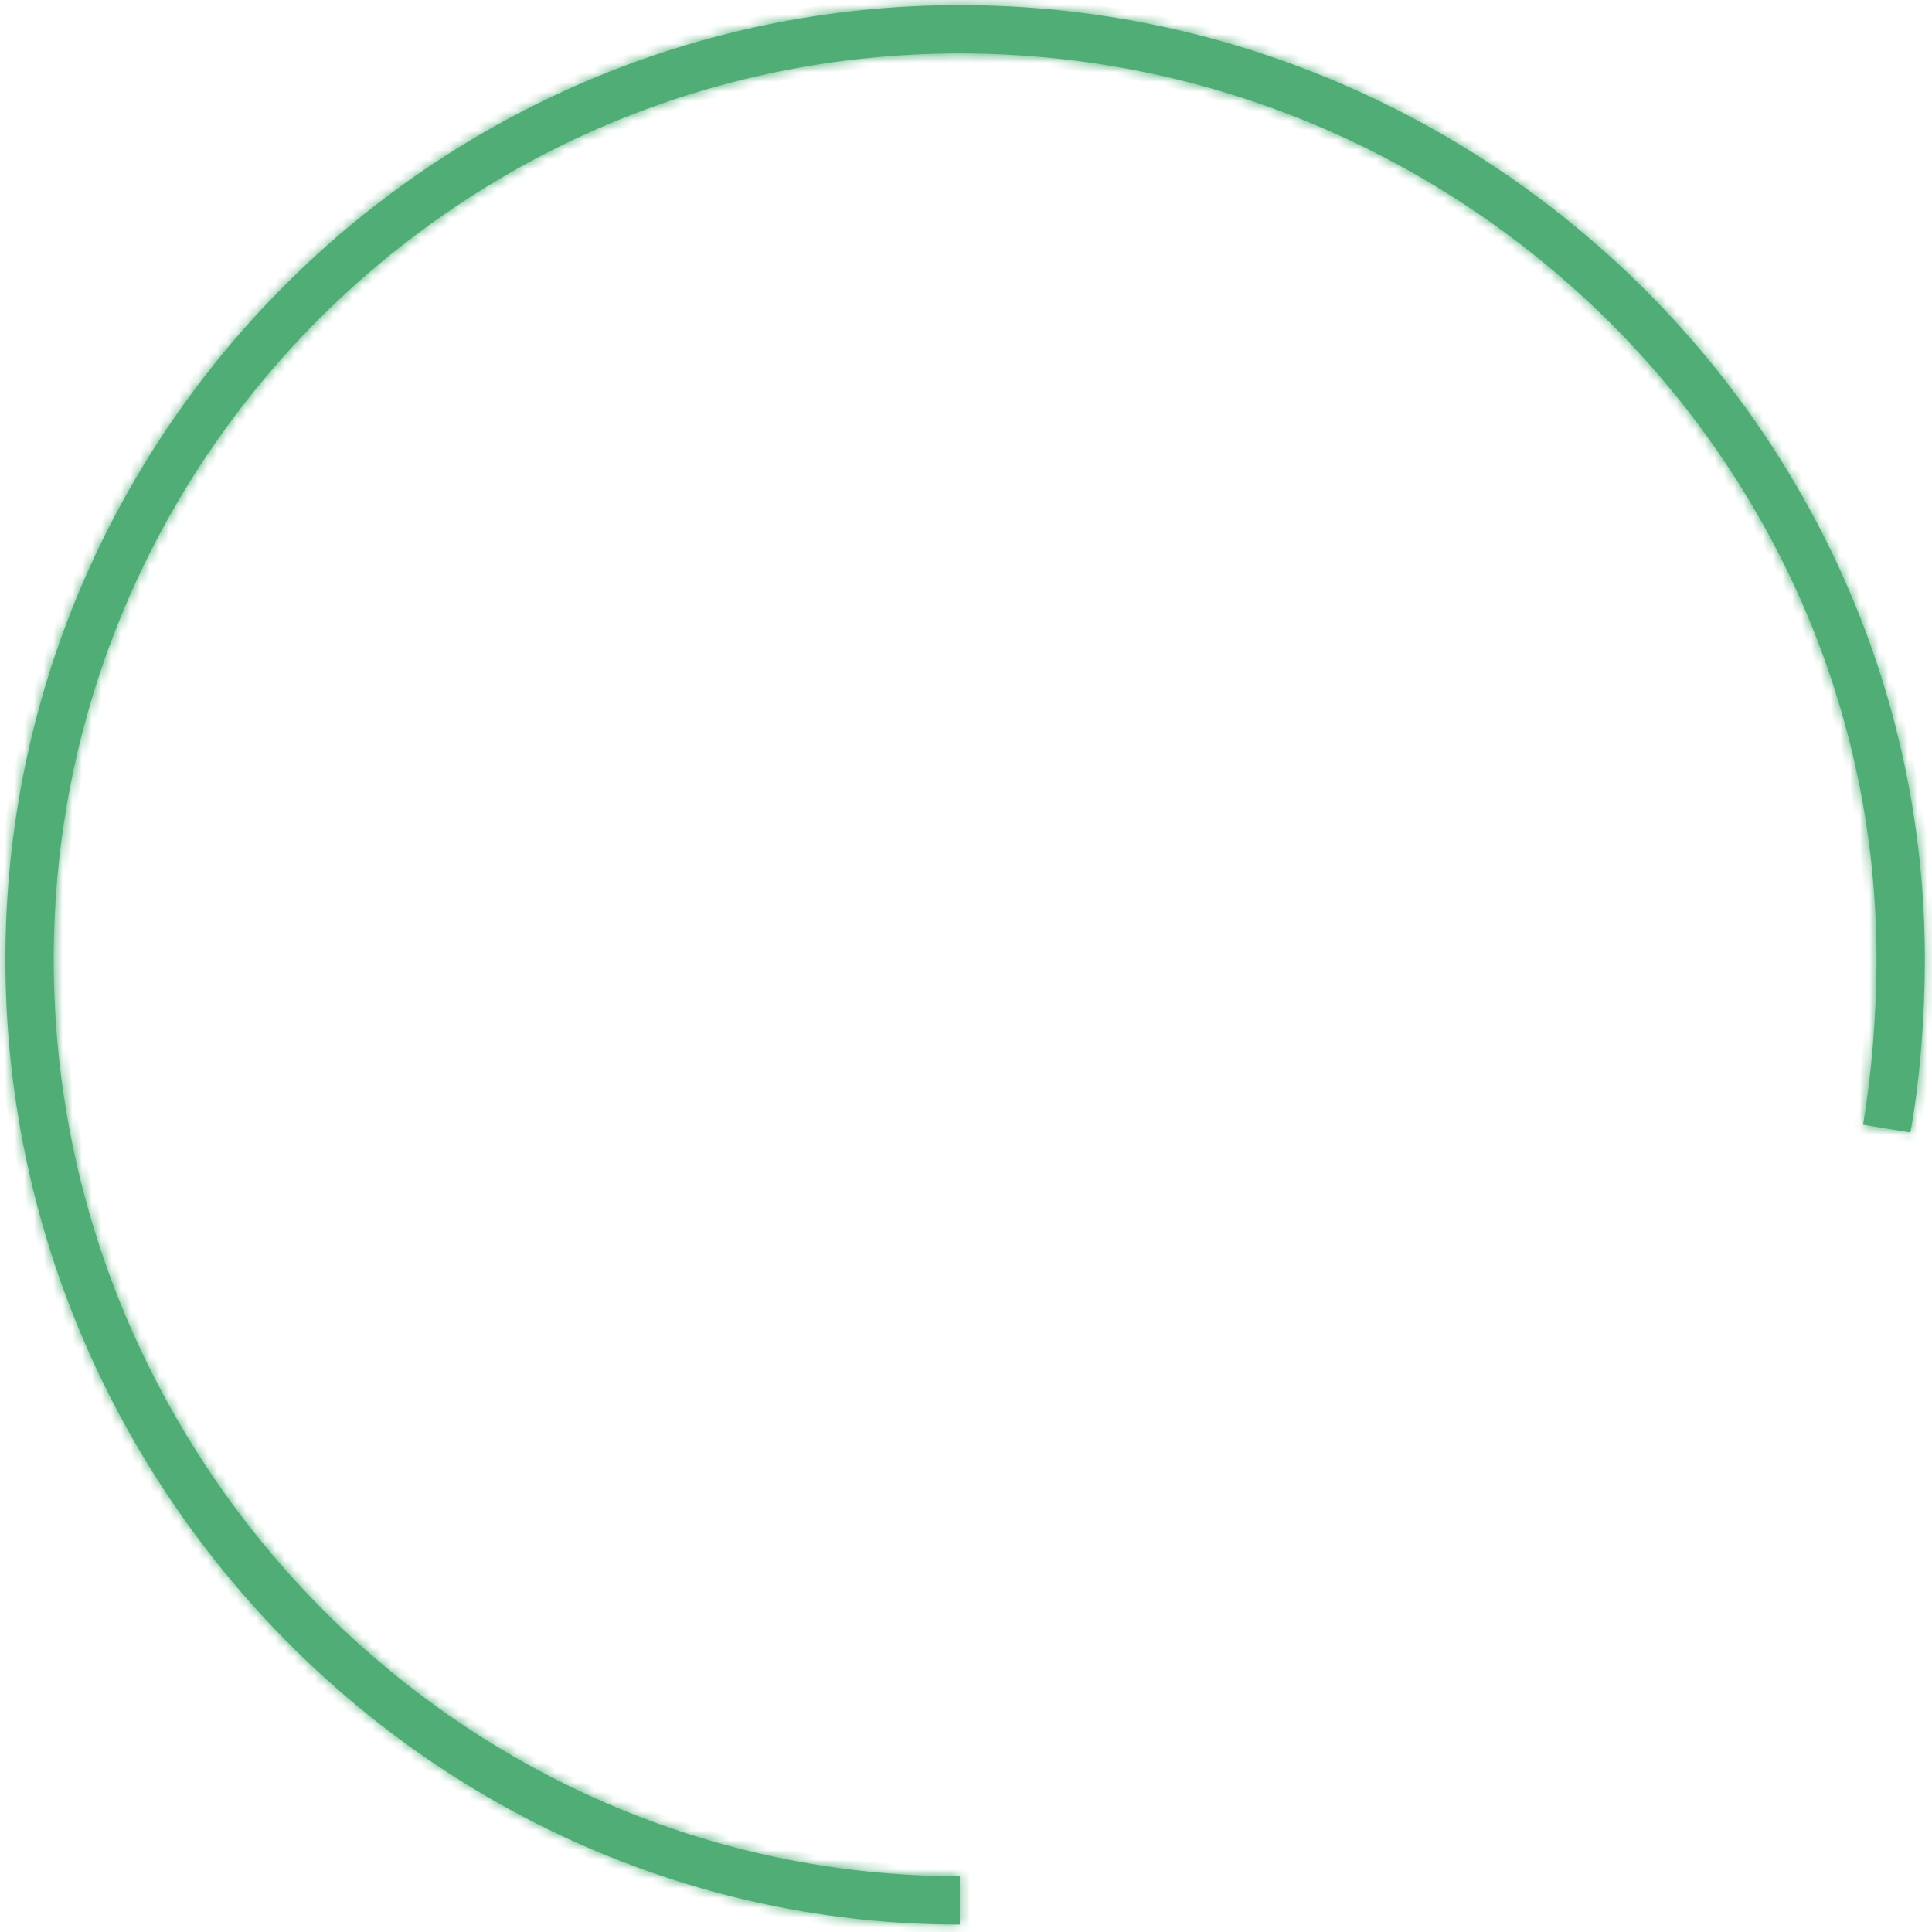 ﻿<?xml version="1.0" encoding="utf-8"?>
<svg version="1.1" xmlns:xlink="http://www.w3.org/1999/xlink" width="200px" height="200px" xmlns="http://www.w3.org/2000/svg">
  <defs>
    <mask fill="white" id="clip383">
      <path d="M 99.36 194.23  C 99.36 194.23  99.36 199.23  99.36 199.23  C 44.86 199.23  0.56 153.93  0.56 99.33  C 0.56 44.83  44.86 0.53  99.36 0.53  C 153.96 0.53  199.26 44.83  199.26 99.33  C 199.26 105.13  198.76 111.83  197.76 117.23  C 197.76 117.23  192.86 116.43  192.86 116.43  C 193.76 111.23  194.26 104.83  194.26 99.33  C 194.26 47.53  151.26 5.53  99.36 5.53  C 47.56 5.53  5.56 47.53  5.56 99.33  C 5.56 151.23  47.56 194.23  99.36 194.23  Z " fill-rule="evenodd" />
    </mask>
  </defs>
  <g transform="matrix(1 0 0 1 -949 -7127 )">
    <path d="M 99.36 194.23  C 99.36 194.23  99.36 199.23  99.36 199.23  C 44.86 199.23  0.56 153.93  0.56 99.33  C 0.56 44.83  44.86 0.53  99.36 0.53  C 153.96 0.53  199.26 44.83  199.26 99.33  C 199.26 105.13  198.76 111.83  197.76 117.23  C 197.76 117.23  192.86 116.43  192.86 116.43  C 193.76 111.23  194.26 104.83  194.26 99.33  C 194.26 47.53  151.26 5.53  99.36 5.53  C 47.56 5.53  5.56 47.53  5.56 99.33  C 5.56 151.23  47.56 194.23  99.36 194.23  Z " fill-rule="nonzero" fill="#50ad76" stroke="none" transform="matrix(1 0 0 1 949 7127 )" />
    <path d="M 99.36 194.23  C 99.36 194.23  99.36 199.23  99.36 199.23  C 44.86 199.23  0.56 153.93  0.56 99.33  C 0.56 44.83  44.86 0.53  99.36 0.53  C 153.96 0.53  199.26 44.83  199.26 99.33  C 199.26 105.13  198.76 111.83  197.76 117.23  C 197.76 117.23  192.86 116.43  192.86 116.43  C 193.76 111.23  194.26 104.83  194.26 99.33  C 194.26 47.53  151.26 5.53  99.36 5.53  C 47.56 5.53  5.56 47.53  5.56 99.33  C 5.56 151.23  47.56 194.23  99.36 194.23  Z " stroke-width="2" stroke="#50ad76" fill="none" transform="matrix(1 0 0 1 949 7127 )" mask="url(#clip383)" />
  </g>
</svg>